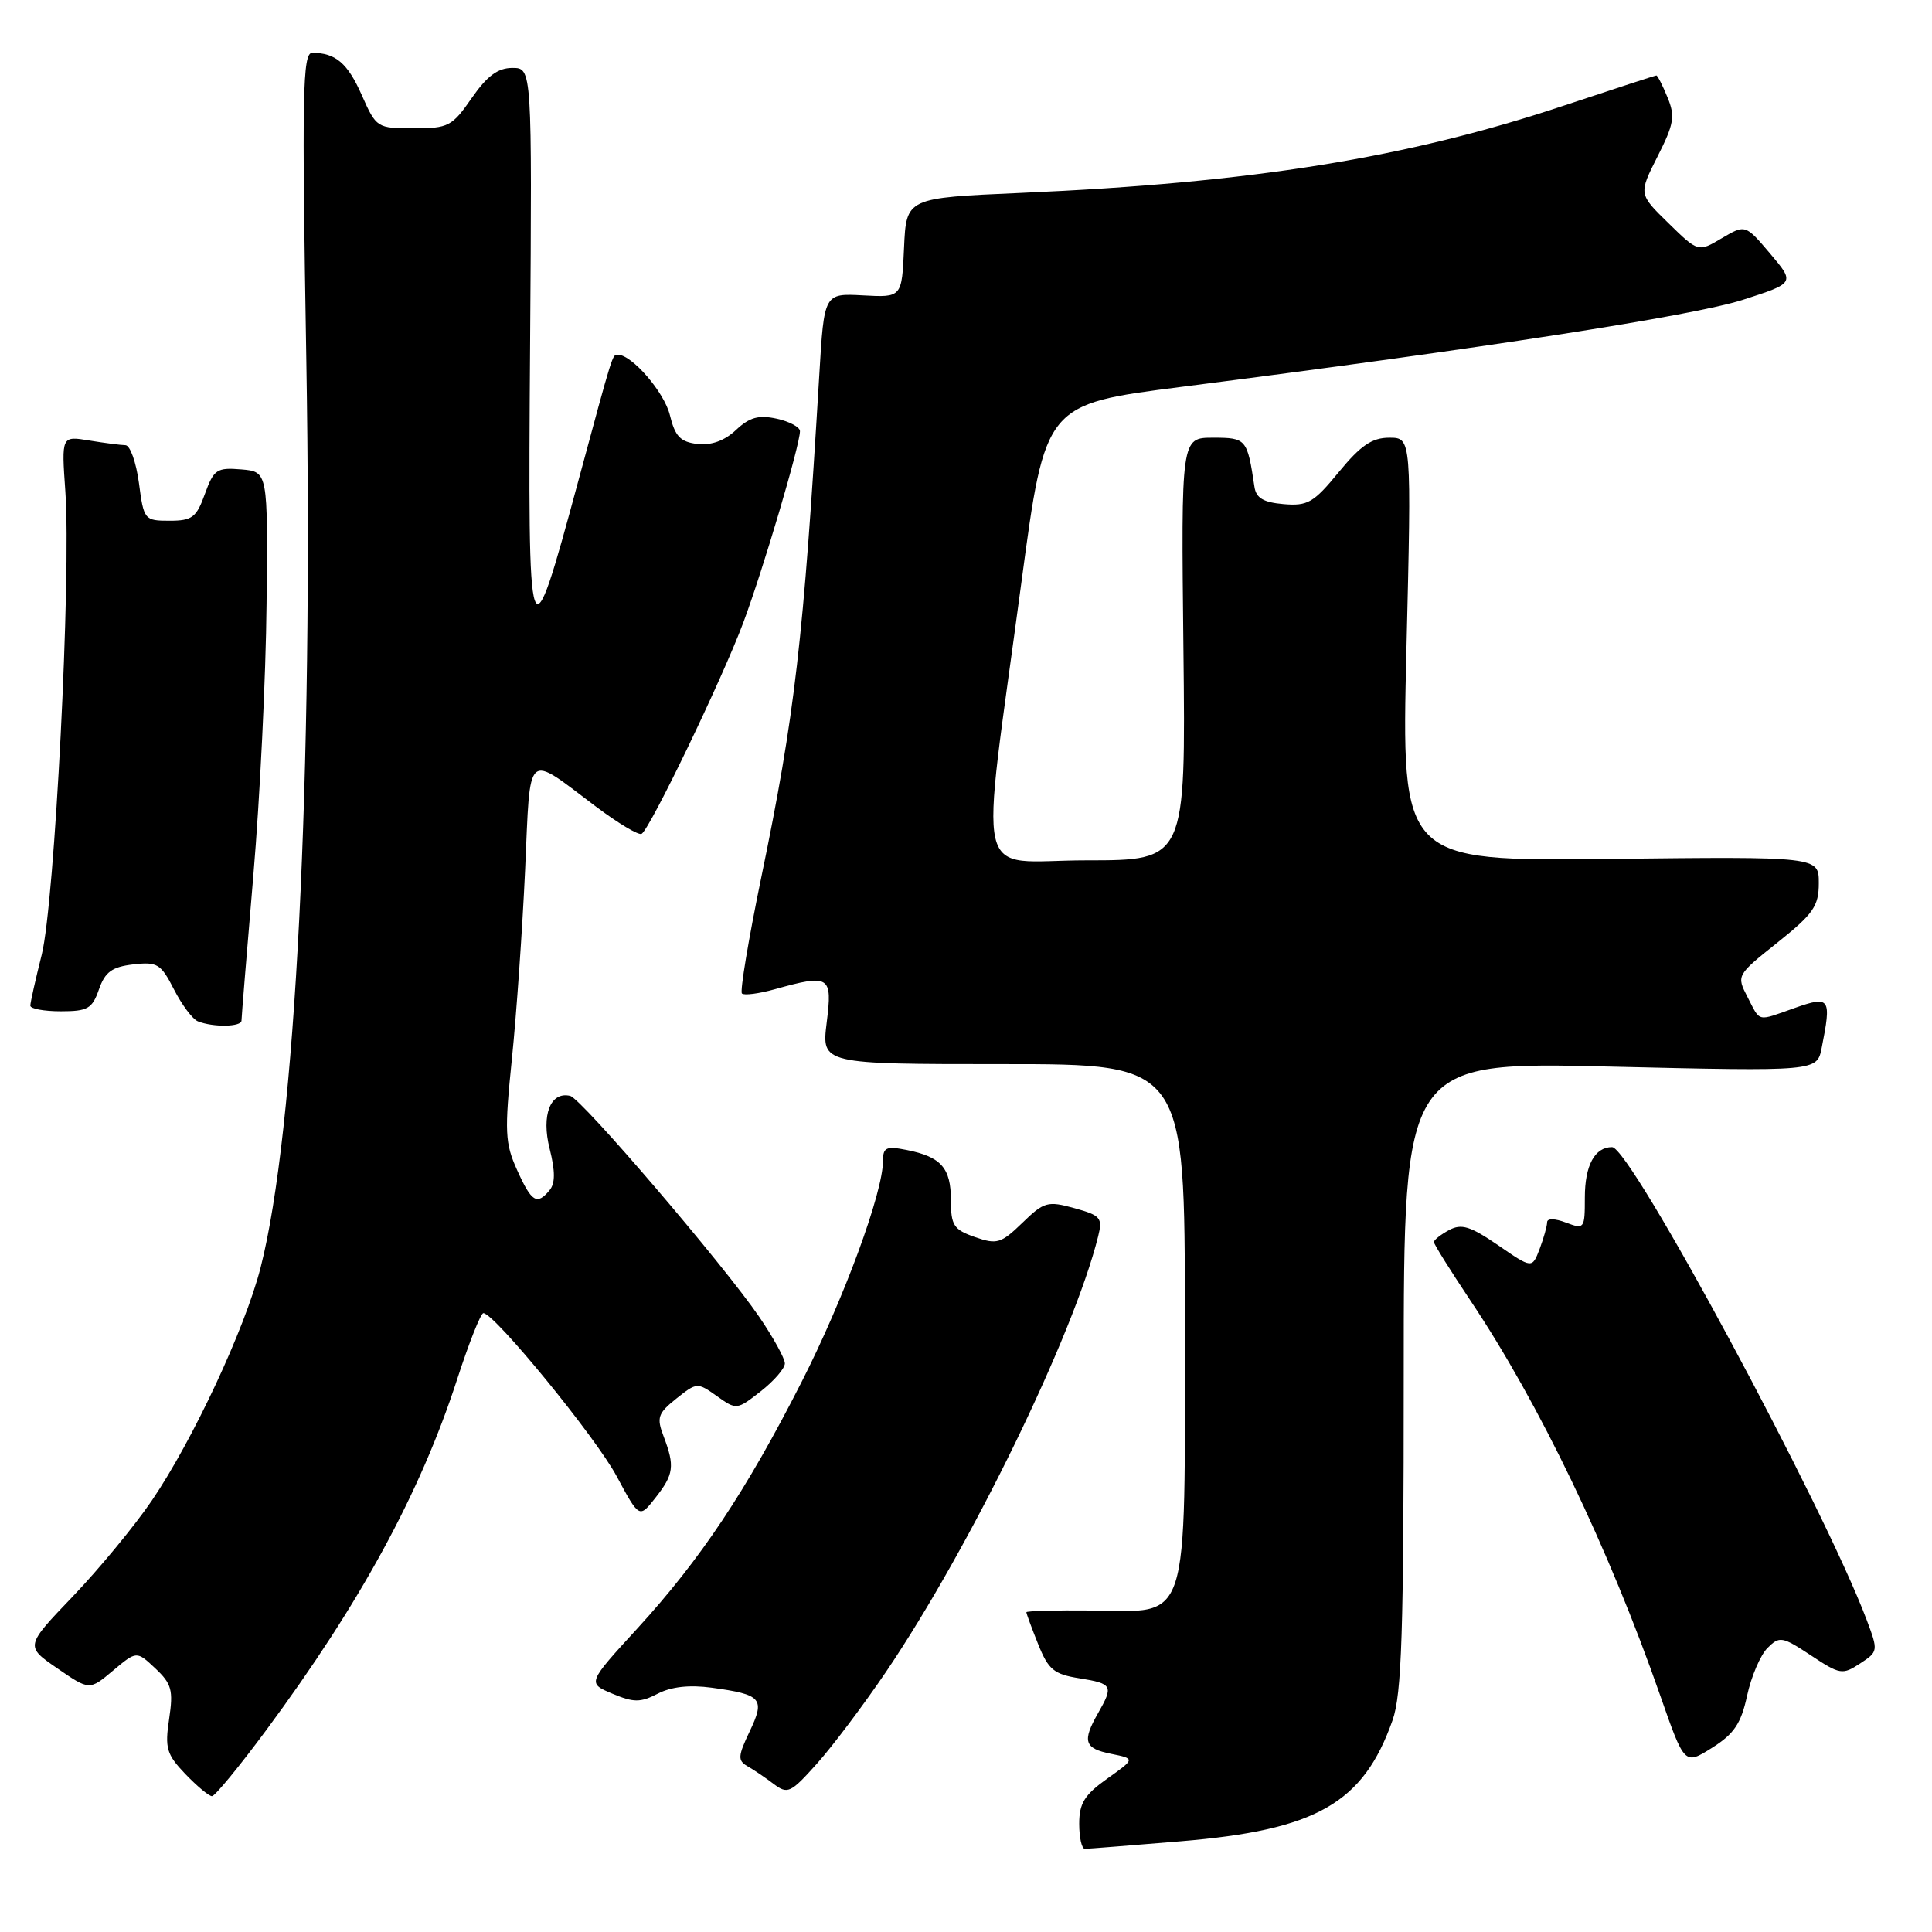 <?xml version="1.0" encoding="UTF-8" standalone="no"?>
<!DOCTYPE svg PUBLIC "-//W3C//DTD SVG 1.1//EN" "http://www.w3.org/Graphics/SVG/1.1/DTD/svg11.dtd" >
<svg xmlns="http://www.w3.org/2000/svg" xmlns:xlink="http://www.w3.org/1999/xlink" version="1.1" viewBox="0 0 256 256">
 <g >
 <path fill="currentColor"
d=" M 156.42 243.98 C 174.44 242.49 180.64 238.95 184.52 227.94 C 185.74 224.50 186.00 216.31 186.00 182.21 C 186.00 140.68 186.00 140.68 213.38 141.33 C 240.76 141.97 240.76 141.97 241.38 138.86 C 242.70 132.24 242.49 131.92 237.87 133.54 C 232.72 135.36 233.31 135.50 231.56 132.12 C 230.08 129.25 230.09 129.23 235.54 124.88 C 240.29 121.09 241.00 120.06 241.00 117.01 C 241.00 113.50 241.00 113.50 213.34 113.81 C 185.68 114.12 185.68 114.12 186.36 86.06 C 187.04 58.00 187.04 58.00 184.09 58.00 C 181.80 58.00 180.30 59.02 177.40 62.55 C 174.08 66.60 173.28 67.07 170.10 66.80 C 167.41 66.57 166.44 66.00 166.22 64.50 C 165.27 58.15 165.15 58.00 160.73 58.00 C 156.50 58.00 156.50 58.00 156.81 86.00 C 157.12 114.00 157.12 114.00 143.96 114.00 C 128.78 114.00 129.82 118.46 135.36 77.03 C 138.50 53.57 138.50 53.57 156.50 51.27 C 196.58 46.15 224.32 41.85 230.90 39.74 C 237.85 37.50 237.85 37.50 234.56 33.61 C 231.27 29.73 231.27 29.73 228.14 31.57 C 225.02 33.42 225.02 33.42 221.07 29.56 C 217.12 25.71 217.12 25.71 219.63 20.74 C 221.82 16.42 221.99 15.40 220.95 12.89 C 220.30 11.30 219.63 10.00 219.48 10.00 C 219.33 10.00 213.87 11.78 207.35 13.95 C 186.44 20.93 165.98 24.22 135.29 25.56 C 120.09 26.22 120.09 26.22 119.79 32.82 C 119.50 39.42 119.50 39.42 114.35 39.14 C 109.20 38.86 109.20 38.86 108.56 49.68 C 106.45 85.01 105.34 94.64 100.86 116.32 C 99.18 124.47 98.03 131.36 98.31 131.64 C 98.59 131.92 100.54 131.67 102.66 131.08 C 109.95 129.05 110.32 129.29 109.54 135.50 C 108.86 141.00 108.86 141.00 132.93 141.00 C 157.00 141.00 157.00 141.00 157.00 174.89 C 157.00 216.01 157.79 213.55 144.58 213.40 C 139.86 213.35 136.00 213.46 136.00 213.63 C 136.00 213.81 136.70 215.72 137.56 217.86 C 138.92 221.25 139.64 221.85 143.06 222.39 C 147.41 223.09 147.57 223.38 145.50 227.00 C 143.37 230.73 143.67 231.68 147.21 232.39 C 150.43 233.04 150.43 233.04 146.71 235.68 C 143.70 237.82 143.00 238.95 143.00 241.66 C 143.00 243.50 143.34 244.99 143.75 244.98 C 144.16 244.98 149.86 244.52 156.42 243.98 Z  M 35.28 229.25 C 47.73 212.44 55.70 197.81 60.58 182.75 C 62.14 177.94 63.70 174.00 64.05 174.00 C 65.50 174.00 78.93 190.42 81.70 195.59 C 84.71 201.19 84.71 201.19 86.85 198.46 C 89.29 195.36 89.43 194.27 87.93 190.32 C 86.98 187.83 87.17 187.28 89.62 185.32 C 92.33 183.16 92.41 183.16 94.99 184.99 C 97.58 186.84 97.64 186.83 100.80 184.36 C 102.56 182.98 104.00 181.32 104.00 180.66 C 104.00 180.01 102.47 177.23 100.60 174.49 C 95.88 167.58 77.05 145.56 75.55 145.21 C 72.93 144.59 71.70 147.77 72.83 152.21 C 73.58 155.20 73.58 156.80 72.82 157.71 C 71.15 159.73 70.43 159.29 68.52 155.04 C 66.91 151.48 66.84 149.98 67.83 140.29 C 68.44 134.36 69.22 123.10 69.58 115.27 C 70.31 99.12 69.55 99.80 78.98 106.89 C 81.92 109.10 84.64 110.72 85.02 110.49 C 86.16 109.78 95.70 89.97 98.49 82.50 C 101.11 75.49 106.00 58.97 106.00 57.13 C 106.00 56.60 104.61 55.85 102.92 55.48 C 100.52 54.96 99.32 55.29 97.52 56.98 C 96.01 58.40 94.24 59.04 92.41 58.83 C 90.15 58.56 89.45 57.83 88.76 55.00 C 88.02 51.97 83.75 47.02 81.87 47.00 C 81.13 47.00 81.29 46.50 76.61 63.80 C 70.07 87.99 69.94 87.62 70.24 45.75 C 70.50 9.00 70.50 9.00 67.89 9.00 C 65.97 9.00 64.54 10.06 62.50 13.00 C 59.90 16.75 59.42 17.00 54.81 17.00 C 49.96 17.00 49.86 16.94 47.94 12.61 C 46.07 8.37 44.47 7.00 41.37 7.00 C 40.09 7.00 39.99 12.30 40.59 47.75 C 41.52 103.23 39.16 149.91 34.52 168.00 C 32.44 176.09 25.58 190.79 20.12 198.83 C 17.85 202.17 13.14 207.88 9.66 211.52 C 3.33 218.13 3.33 218.13 7.59 221.06 C 11.85 223.99 11.85 223.99 14.97 221.37 C 18.10 218.74 18.10 218.74 20.58 221.07 C 22.75 223.11 22.98 223.96 22.41 227.77 C 21.83 231.65 22.07 232.46 24.56 235.07 C 26.11 236.68 27.69 238.00 28.09 238.00 C 28.48 238.00 31.72 234.06 35.28 229.25 Z  M 117.42 221.50 C 128.57 205.02 142.25 176.94 145.51 163.82 C 146.12 161.38 145.85 161.05 142.37 160.09 C 138.82 159.11 138.34 159.24 135.47 162.03 C 132.64 164.77 132.10 164.93 129.19 163.92 C 126.36 162.93 126.00 162.37 126.00 159.02 C 126.00 154.76 124.71 153.29 120.15 152.38 C 117.43 151.84 117.00 152.03 117.00 153.82 C 117.00 158.04 111.81 172.13 106.20 183.15 C 98.84 197.61 92.82 206.63 84.47 215.76 C 77.82 223.02 77.82 223.02 81.14 224.42 C 83.98 225.61 84.85 225.61 87.16 224.42 C 88.95 223.49 91.37 223.23 94.32 223.63 C 100.95 224.54 101.41 225.07 99.33 229.43 C 97.78 232.68 97.74 233.28 99.02 234.02 C 99.84 234.48 101.40 235.54 102.50 236.37 C 104.37 237.78 104.75 237.60 108.25 233.69 C 110.32 231.38 114.44 225.90 117.42 221.50 Z  M 231.50 224.68 C 232.05 222.14 233.27 219.30 234.20 218.37 C 235.80 216.77 236.14 216.83 239.96 219.35 C 243.80 221.90 244.14 221.95 246.46 220.43 C 248.88 218.85 248.89 218.76 247.35 214.66 C 241.64 199.51 216.06 152.00 213.61 152.00 C 211.31 152.00 210.00 154.42 210.00 158.68 C 210.00 162.82 209.93 162.92 207.50 162.00 C 206.03 161.44 205.00 161.42 205.00 161.96 C 205.00 162.46 204.55 164.05 204.01 165.49 C 203.01 168.10 203.01 168.10 198.52 165.01 C 194.83 162.48 193.66 162.11 192.01 162.99 C 190.90 163.59 190.00 164.30 190.00 164.58 C 190.00 164.86 192.17 168.33 194.82 172.30 C 203.95 185.94 213.16 205.11 220.00 224.70 C 223.21 233.89 223.21 233.89 226.86 231.59 C 229.78 229.75 230.70 228.38 231.50 224.68 Z  M 32.00 135.23 C 32.00 134.81 32.71 126.15 33.57 115.98 C 34.44 105.82 35.23 89.62 35.32 80.00 C 35.50 62.50 35.50 62.50 31.97 62.20 C 28.73 61.93 28.33 62.20 27.15 65.45 C 26.03 68.57 25.46 69.00 22.47 69.00 C 19.14 69.00 19.05 68.89 18.41 64.00 C 18.04 61.25 17.24 59.00 16.62 58.99 C 16.00 58.98 13.84 58.70 11.82 58.37 C 8.14 57.76 8.14 57.76 8.66 65.13 C 9.45 76.39 7.25 119.58 5.53 126.50 C 4.70 129.80 4.02 132.84 4.02 133.25 C 4.01 133.66 5.82 134.00 8.05 134.00 C 11.62 134.00 12.22 133.66 13.11 131.10 C 13.92 128.79 14.83 128.12 17.64 127.79 C 20.85 127.42 21.32 127.71 23.05 131.10 C 24.09 133.14 25.52 135.05 26.22 135.33 C 28.24 136.14 32.00 136.08 32.00 135.23 Z "/>
</g>
</svg>